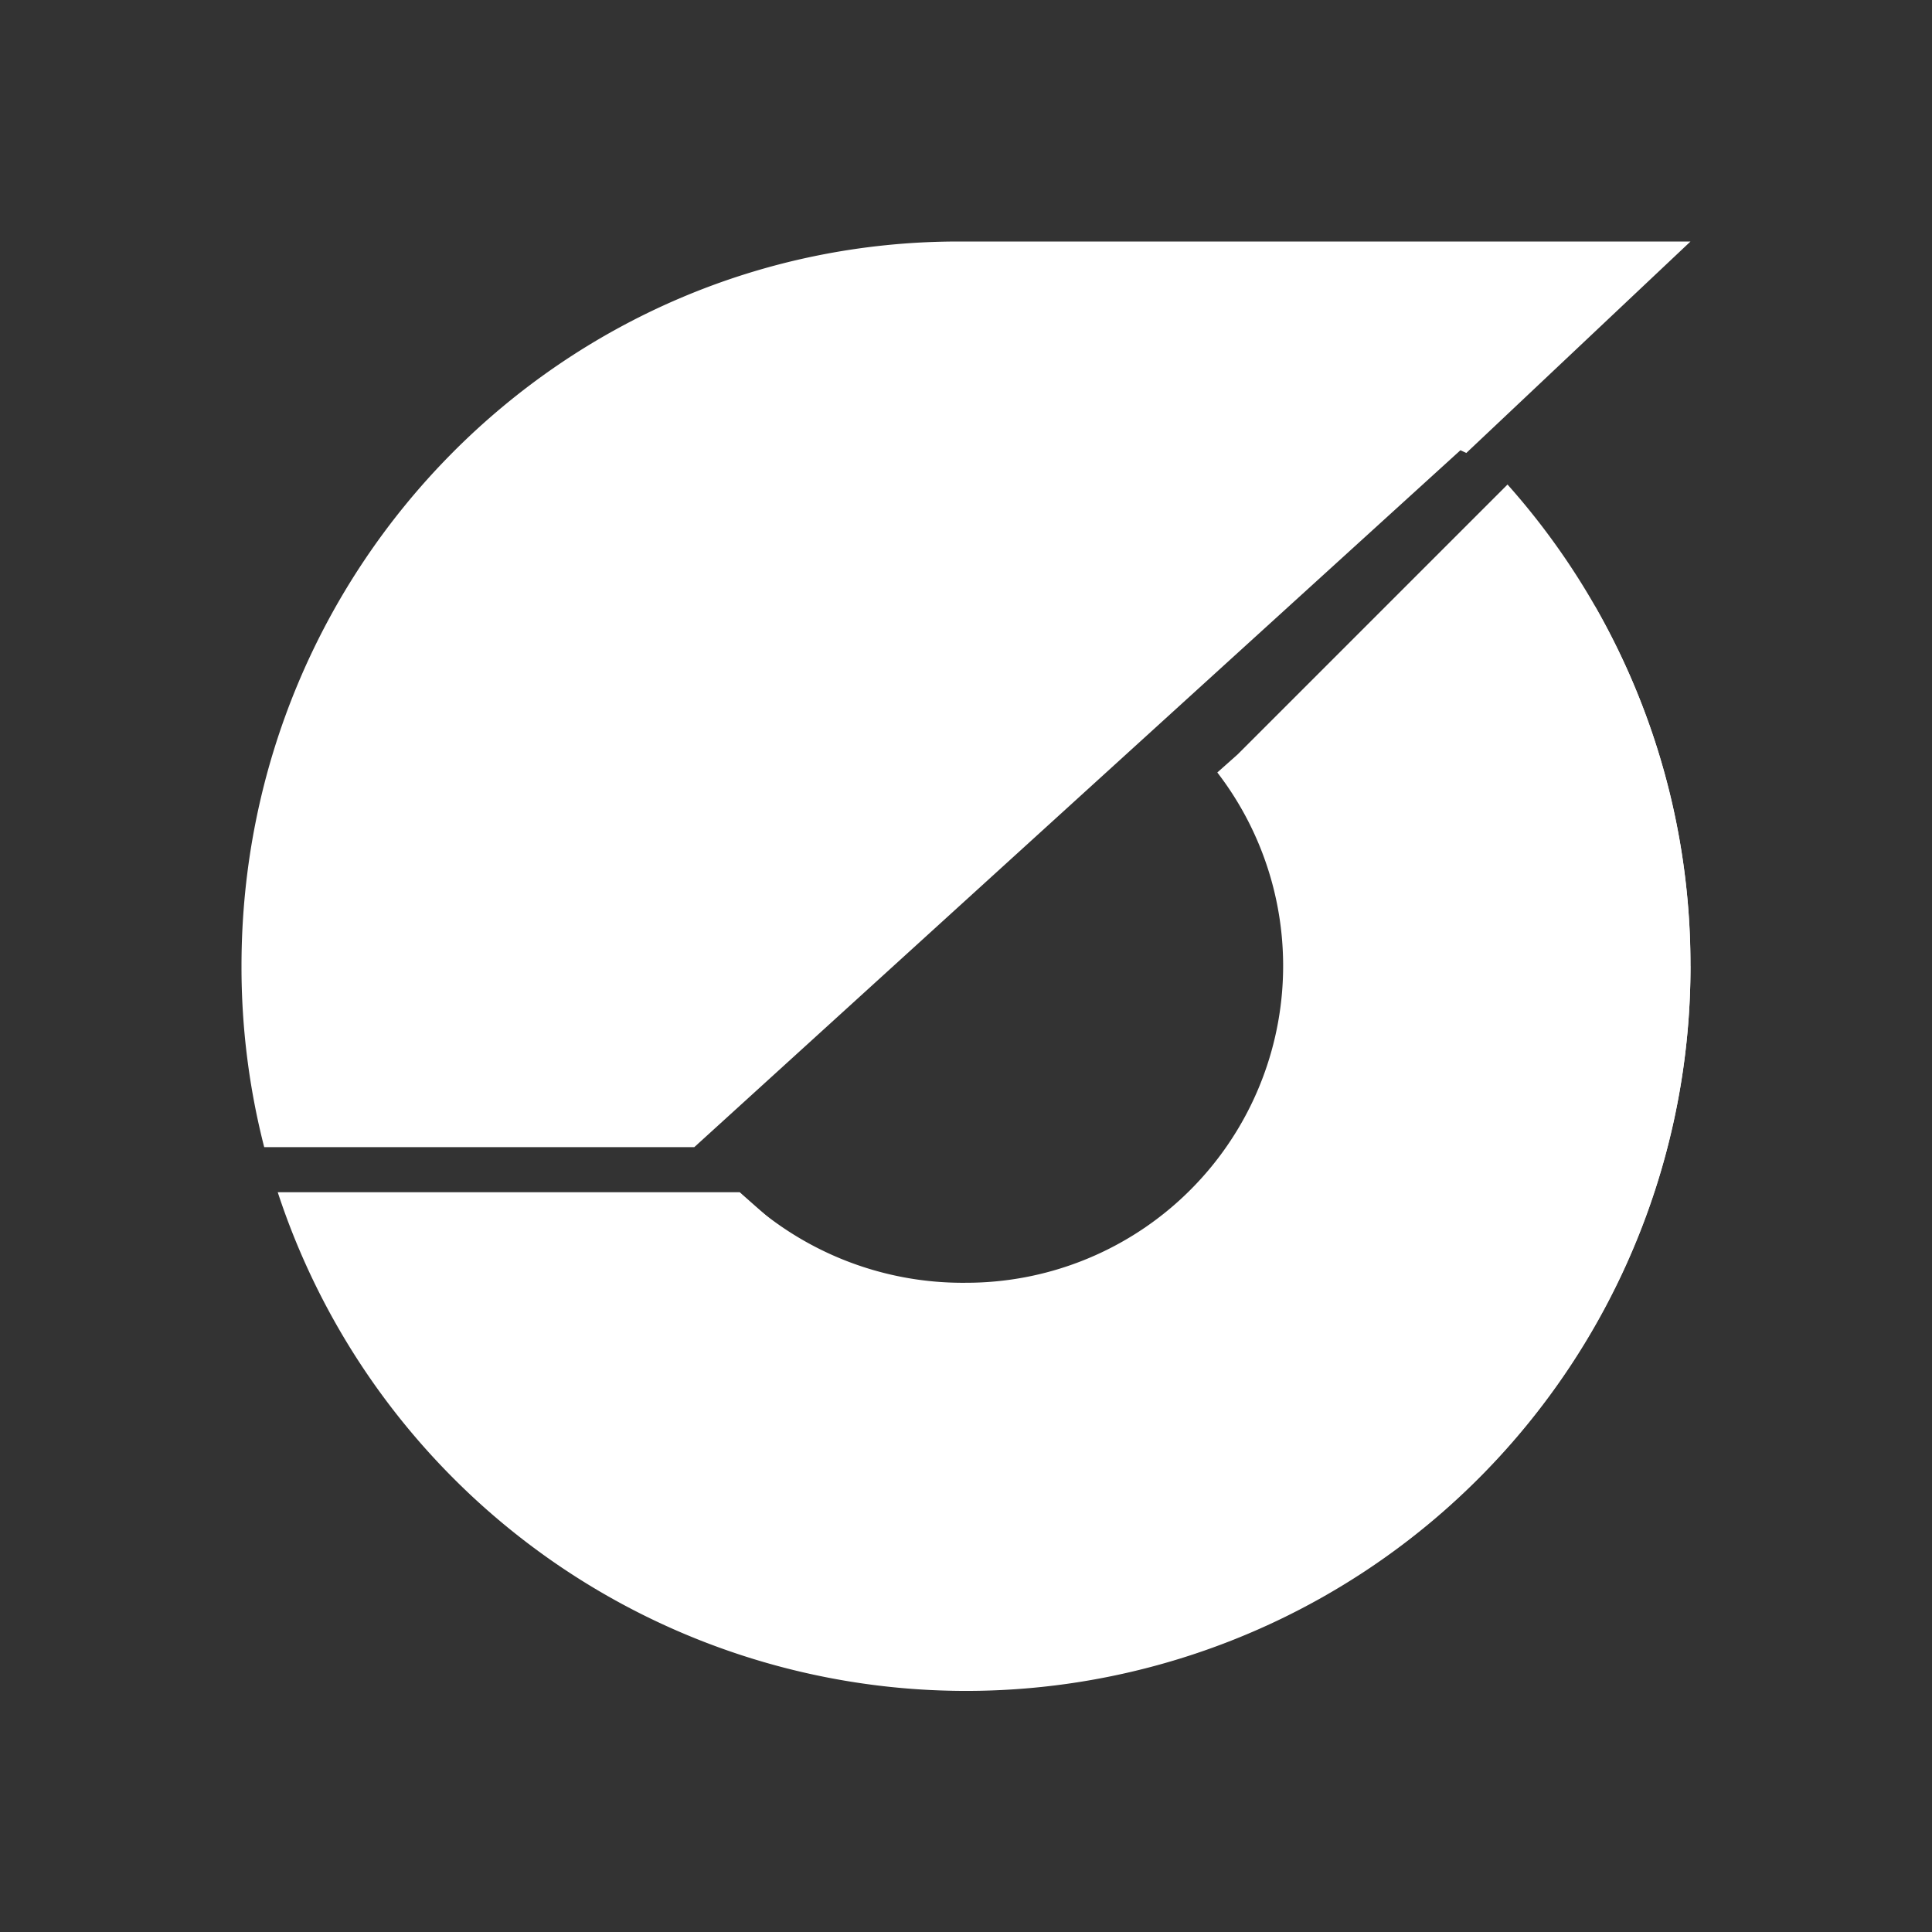<svg xmlns="http://www.w3.org/2000/svg" width="24" height="24" fill="none" viewBox="0 0 24 24">
    <rect x="0" y="0" width="24" height="24" fill="#333333" stroke="none"/>
    <path fill="#fff" d="M8.625 14.25H3.282A9 9 0 0 1 3 12c0-4.973 3.988-9 8.91-9H21l-2.785 2.627-.073-.034zM21 11.999a8.998 8.998 0 0 1-15.3 6.423l3.488-3.61A3.98 3.98 0 0 0 12 15.935a3.937 3.937 0 0 0 3.122-6.339l.253-.225 3.352-3.352A8.97 8.97 0 0 1 21 11.999"/>
    <path fill="#fff" d="M21 11.999A8.999 8.999 0 0 1 3.45 14.81h5.738l.287.253c.854.76 2.469 2.182 4.96 2.182 3.19 0 6.002-3.183 6.002-6.372 0-1.361-.282-2.503-.63-3.353A8.96 8.96 0 0 1 20.999 12"/>
</svg>
